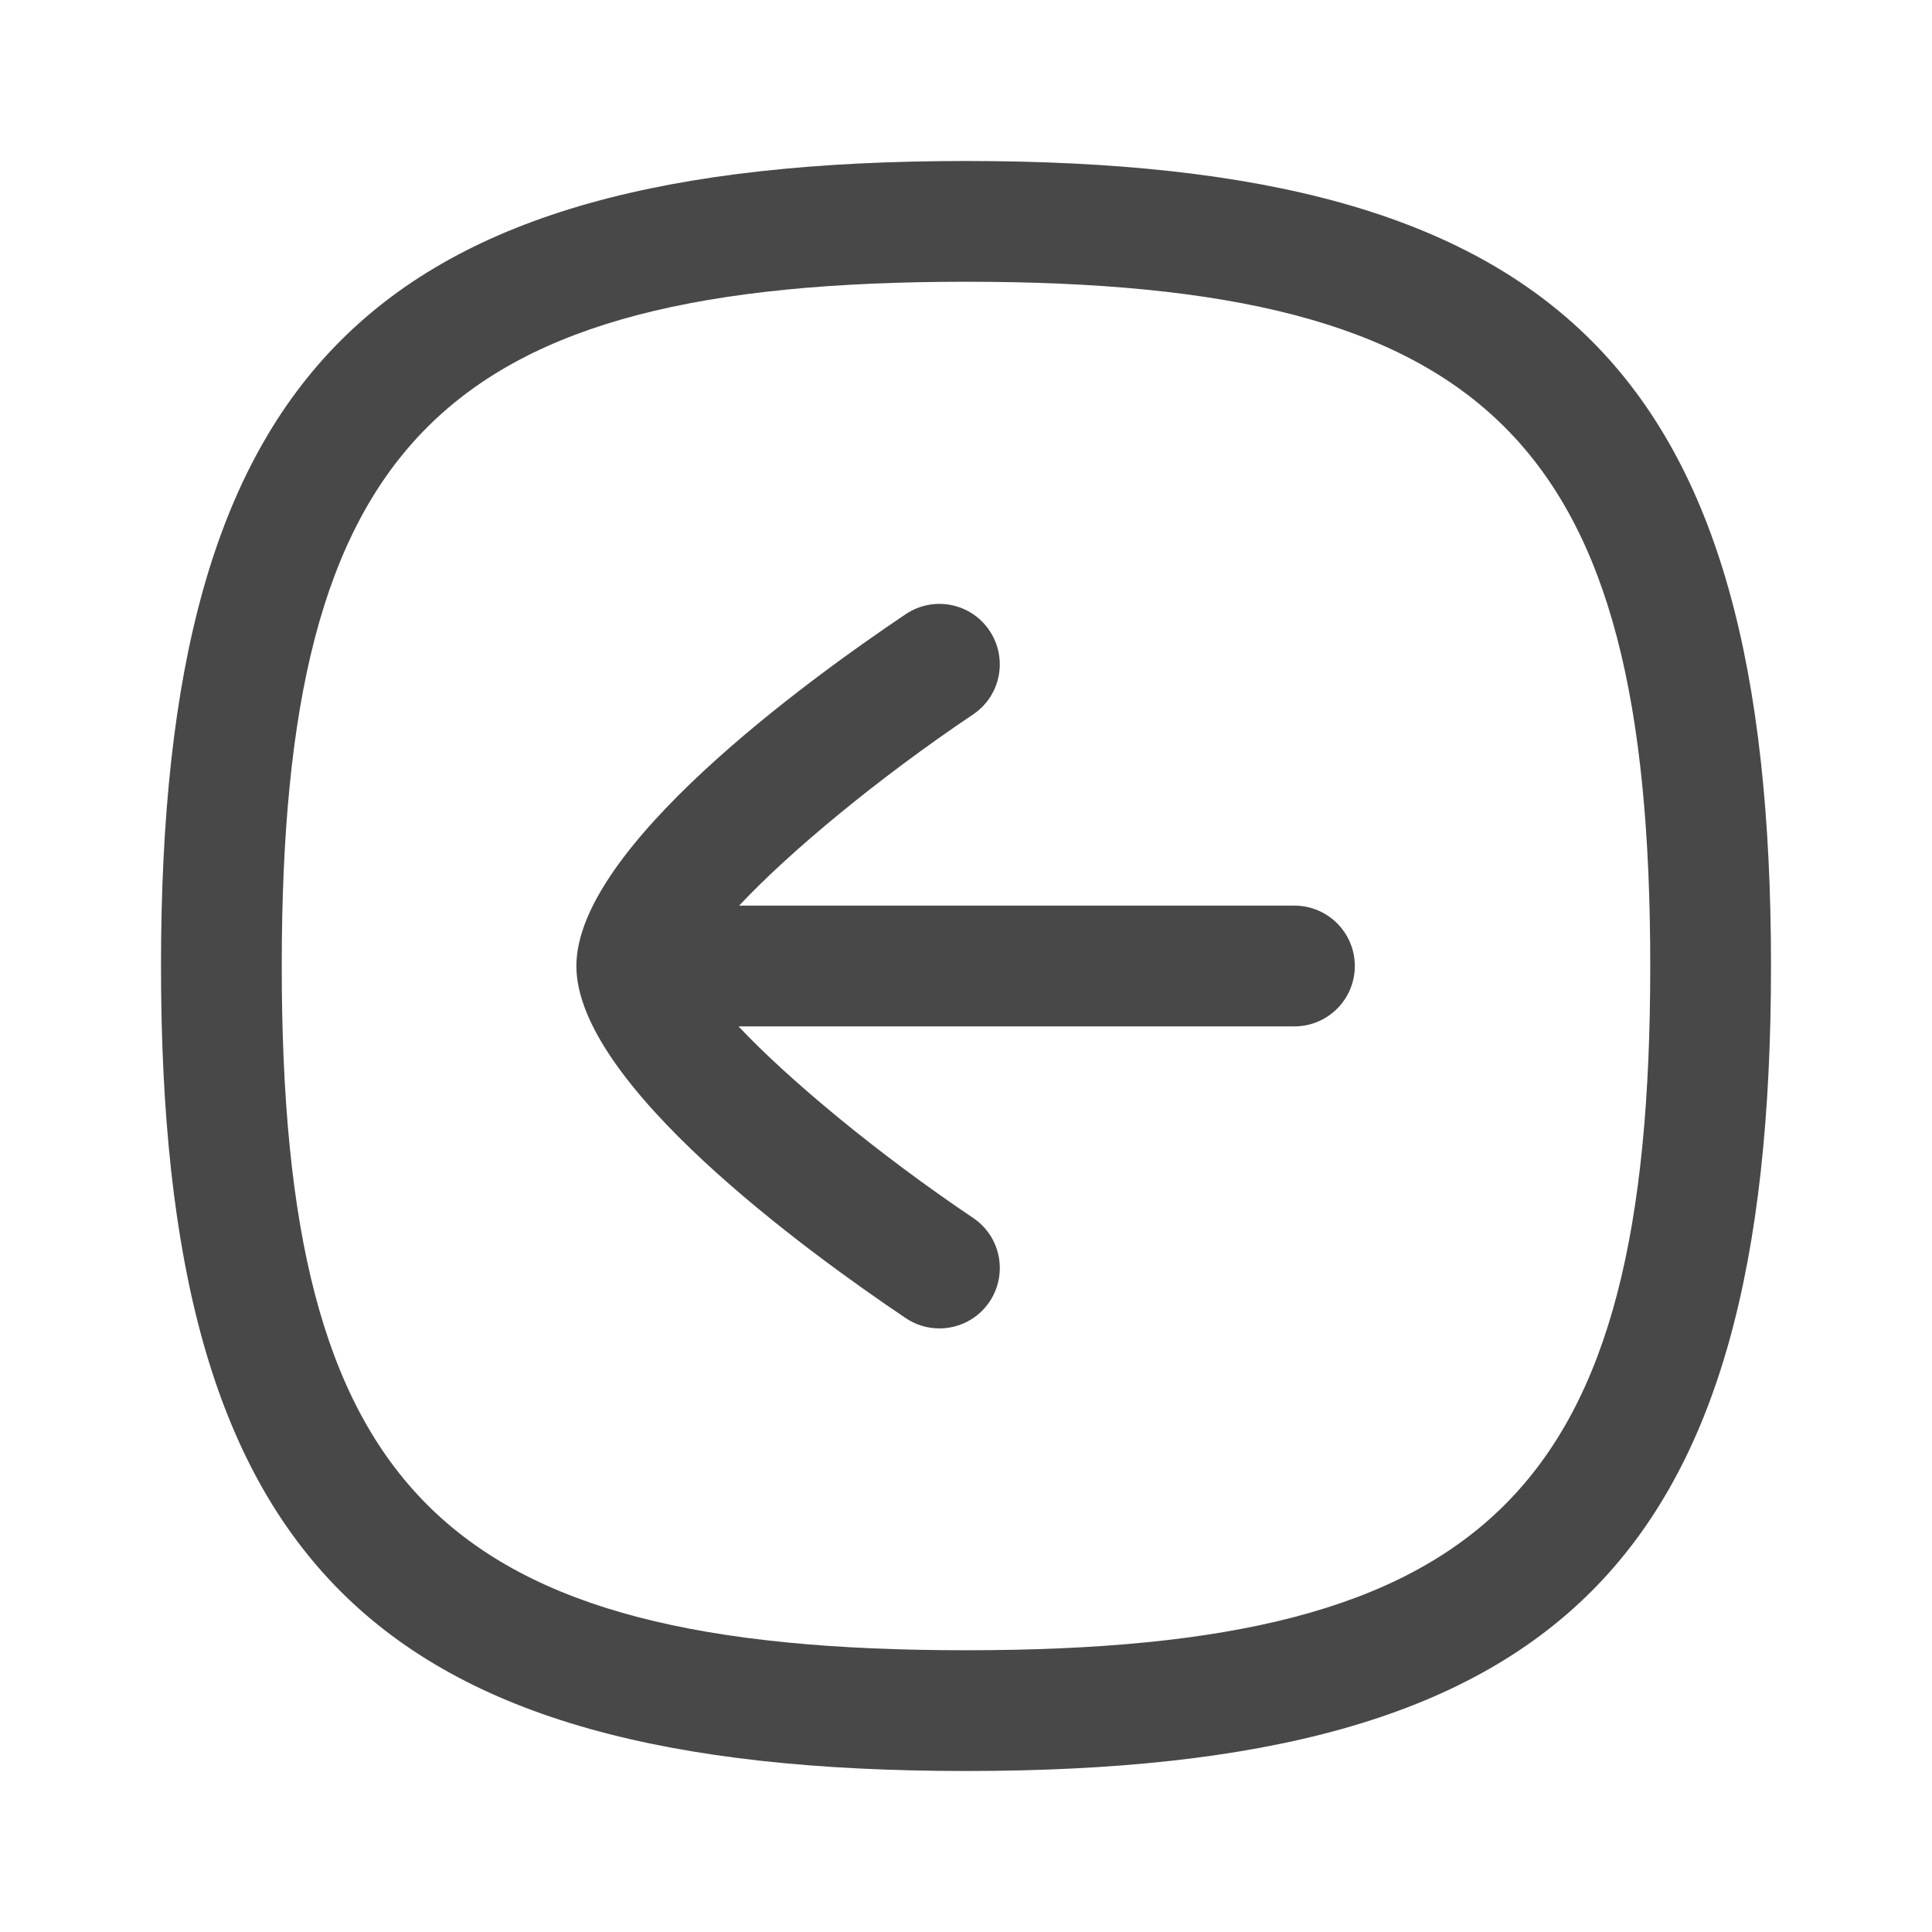 <svg width="24" height="24" viewBox="0 0 24 24" fill="none" xmlns="http://www.w3.org/2000/svg">
<path d="M11.669 16.502C11.525 16.502 11.38 16.461 11.251 16.374C10.022 15.547 7.16 13.465 7.16 12C7.16 10.535 10.022 8.455 11.252 7.629C11.596 7.398 12.062 7.49 12.292 7.834C12.523 8.178 12.432 8.644 12.088 8.875C10.912 9.665 9.807 10.582 9.182 11.25H16.08C16.494 11.25 16.83 11.586 16.83 12C16.83 12.414 16.494 12.75 16.08 12.75H9.174C9.797 13.412 10.908 14.335 12.089 15.13C12.433 15.361 12.523 15.827 12.292 16.171C12.148 16.386 11.91 16.502 11.669 16.502Z" fill="#484848"/>
<path fill-rule="evenodd" clip-rule="evenodd" d="M2 12C2 19.383 4.617 22 12 22C19.383 22 22 19.383 22 12C22 4.617 19.383 2 12 2C4.617 2 2 4.617 2 12ZM3.5 12C3.5 5.486 5.486 3.5 12 3.5C18.514 3.5 20.5 5.486 20.5 12C20.5 18.514 18.514 20.5 12 20.5C5.486 20.5 3.5 18.514 3.5 12Z" fill="#484848"/>
</svg>
